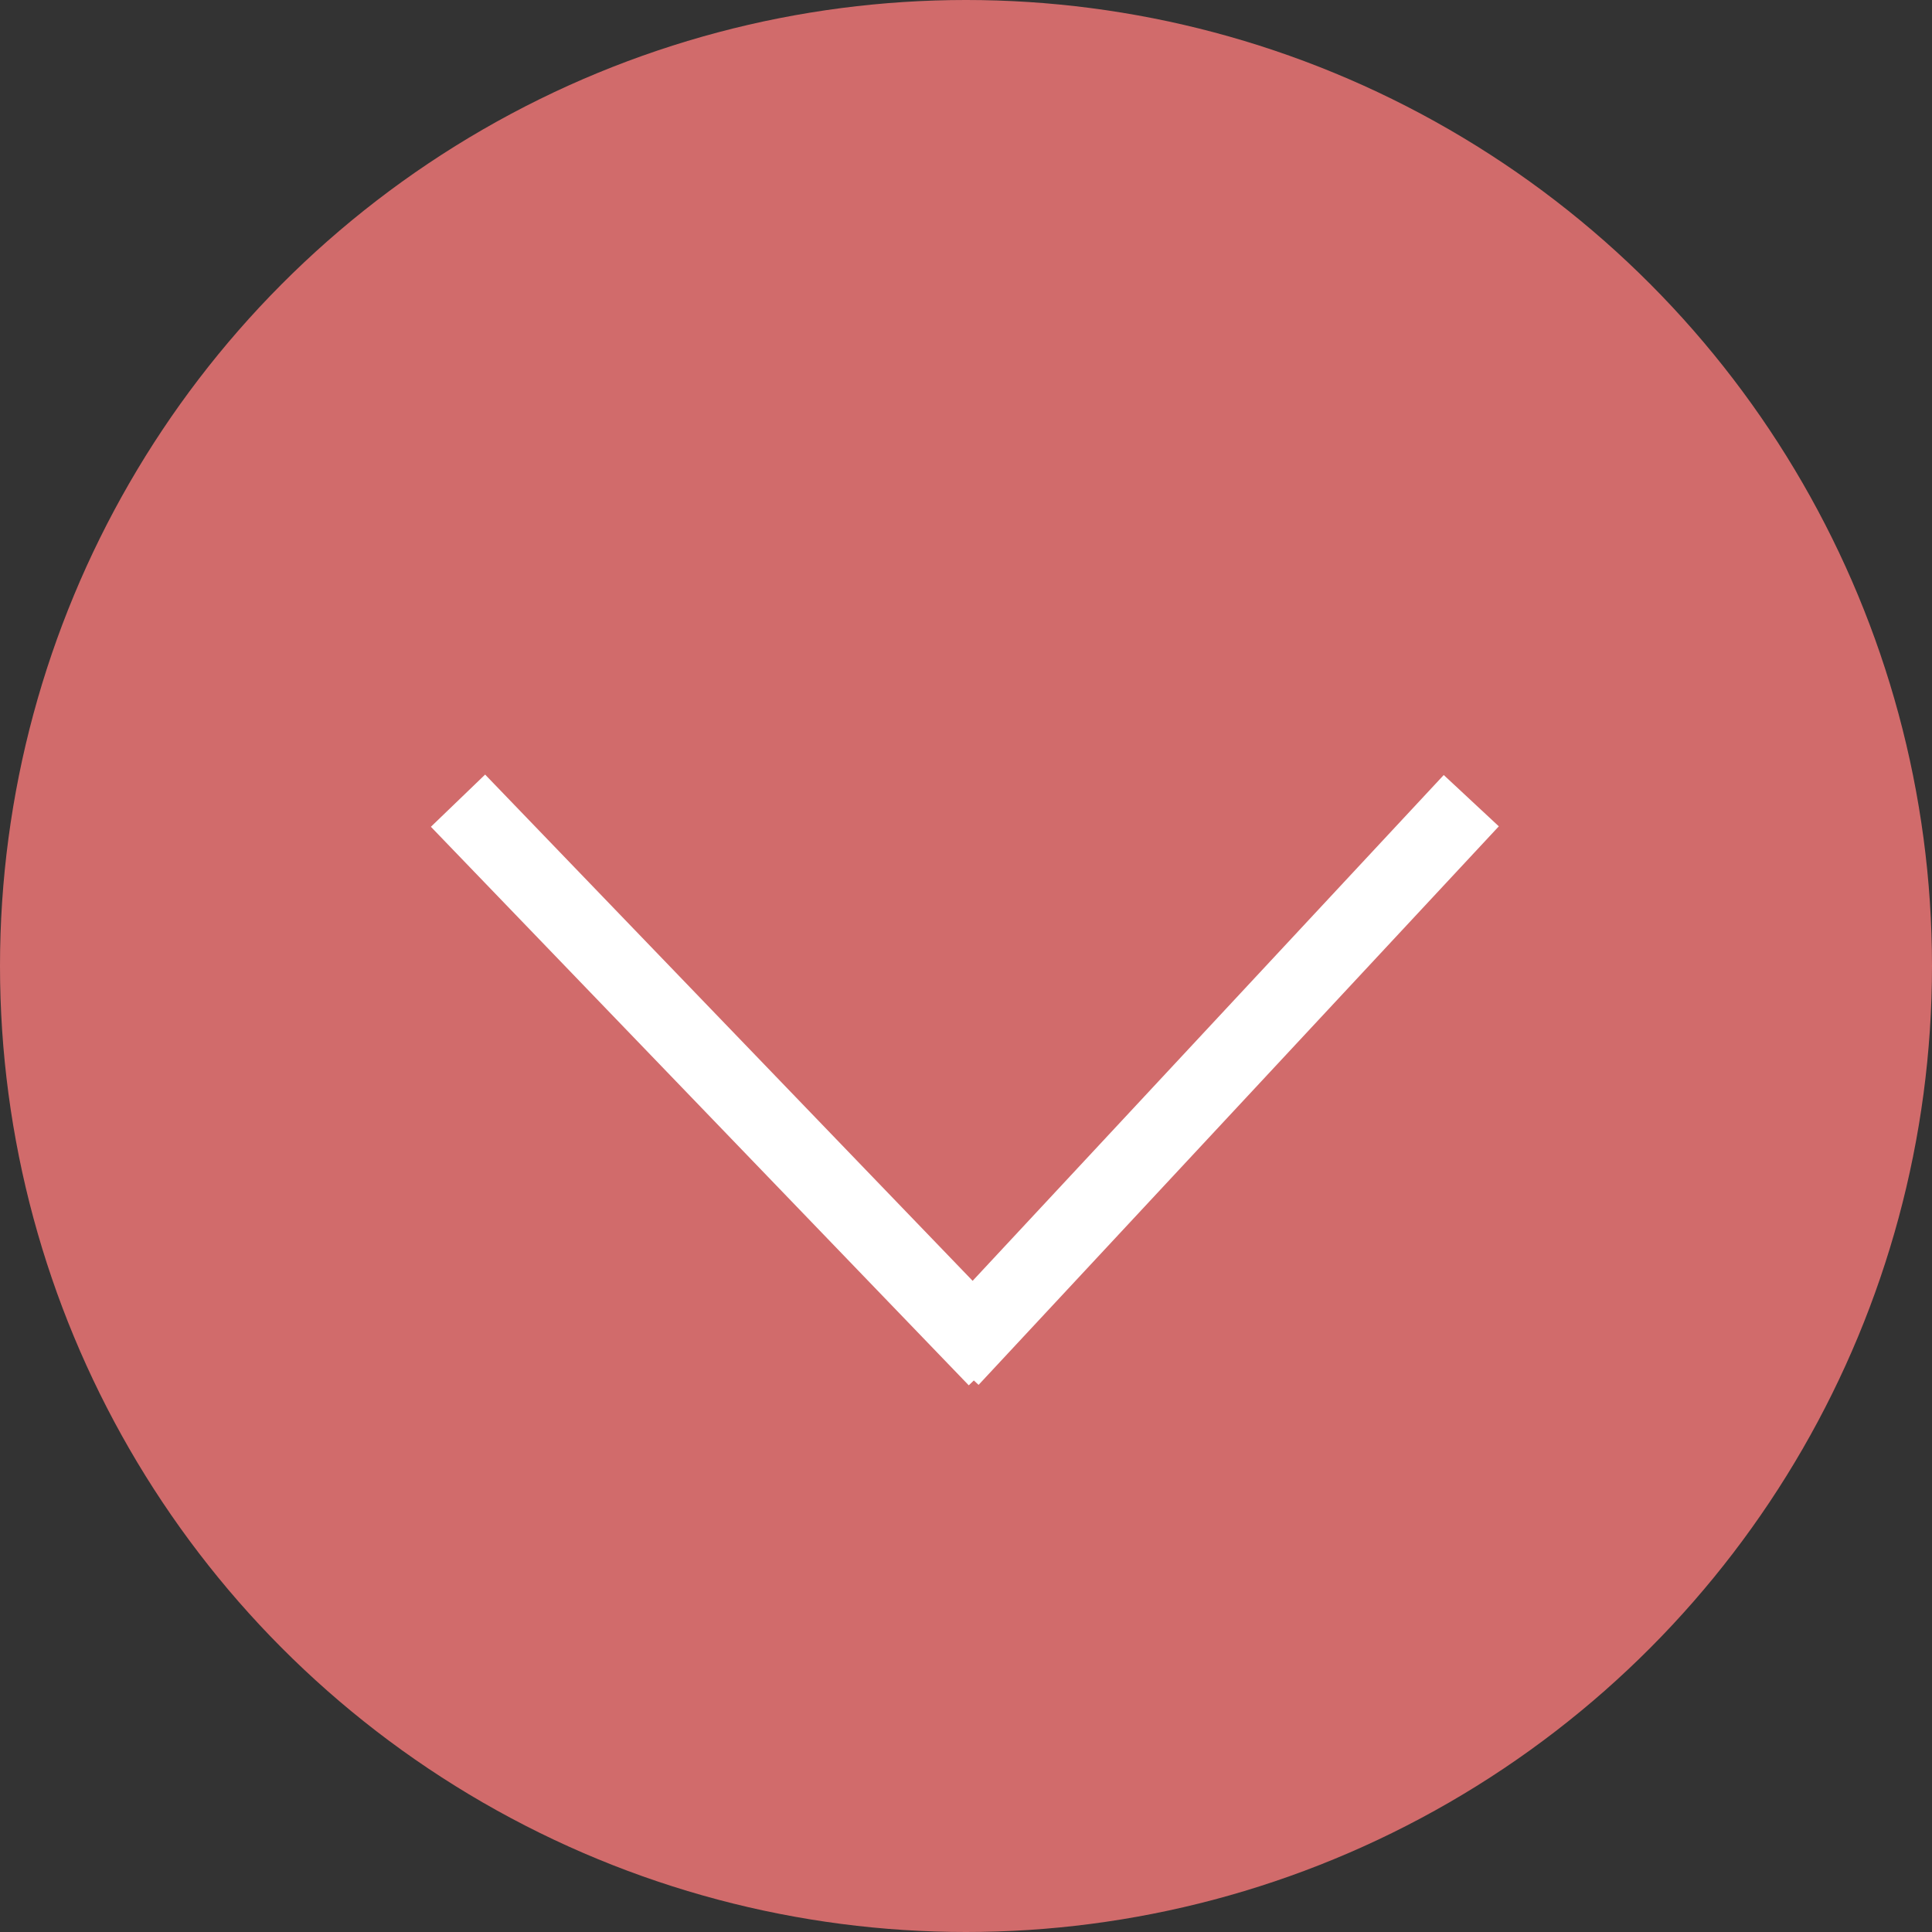 <svg xmlns="http://www.w3.org/2000/svg" width="77" height="77" viewBox="0 0 77 77">
  <rect x="0" y="0" width="77" height="77" fill="#333333" stroke="none"/>
  <defs>
    <style>
      .cls-1 {
        fill: #d16b6b;
      }

      .cls-2 {
        fill: none;
        stroke: #fff;
        stroke-width: 3px;
      }
    </style>
  </defs>
  <g id="组_20" data-name="组 20" transform="translate(1686 -345)">
    <circle id="椭圆_1" data-name="椭圆 1" class="cls-1" cx="38.5" cy="38.5" r="38.5" transform="translate(-1686 345)"/>
    <g id="组_3" data-name="组 3" transform="translate(-1667.746 376.911)">
      <line id="直线_2" data-name="直线 2" class="cls-2" x2="21.437" y2="22.261" transform="translate(0)"/>
      <line id="直线_3" data-name="直线 3" class="cls-2" x1="20.734" y2="22.261" transform="translate(19.65)"/>
    </g>
  </g>
</svg>
